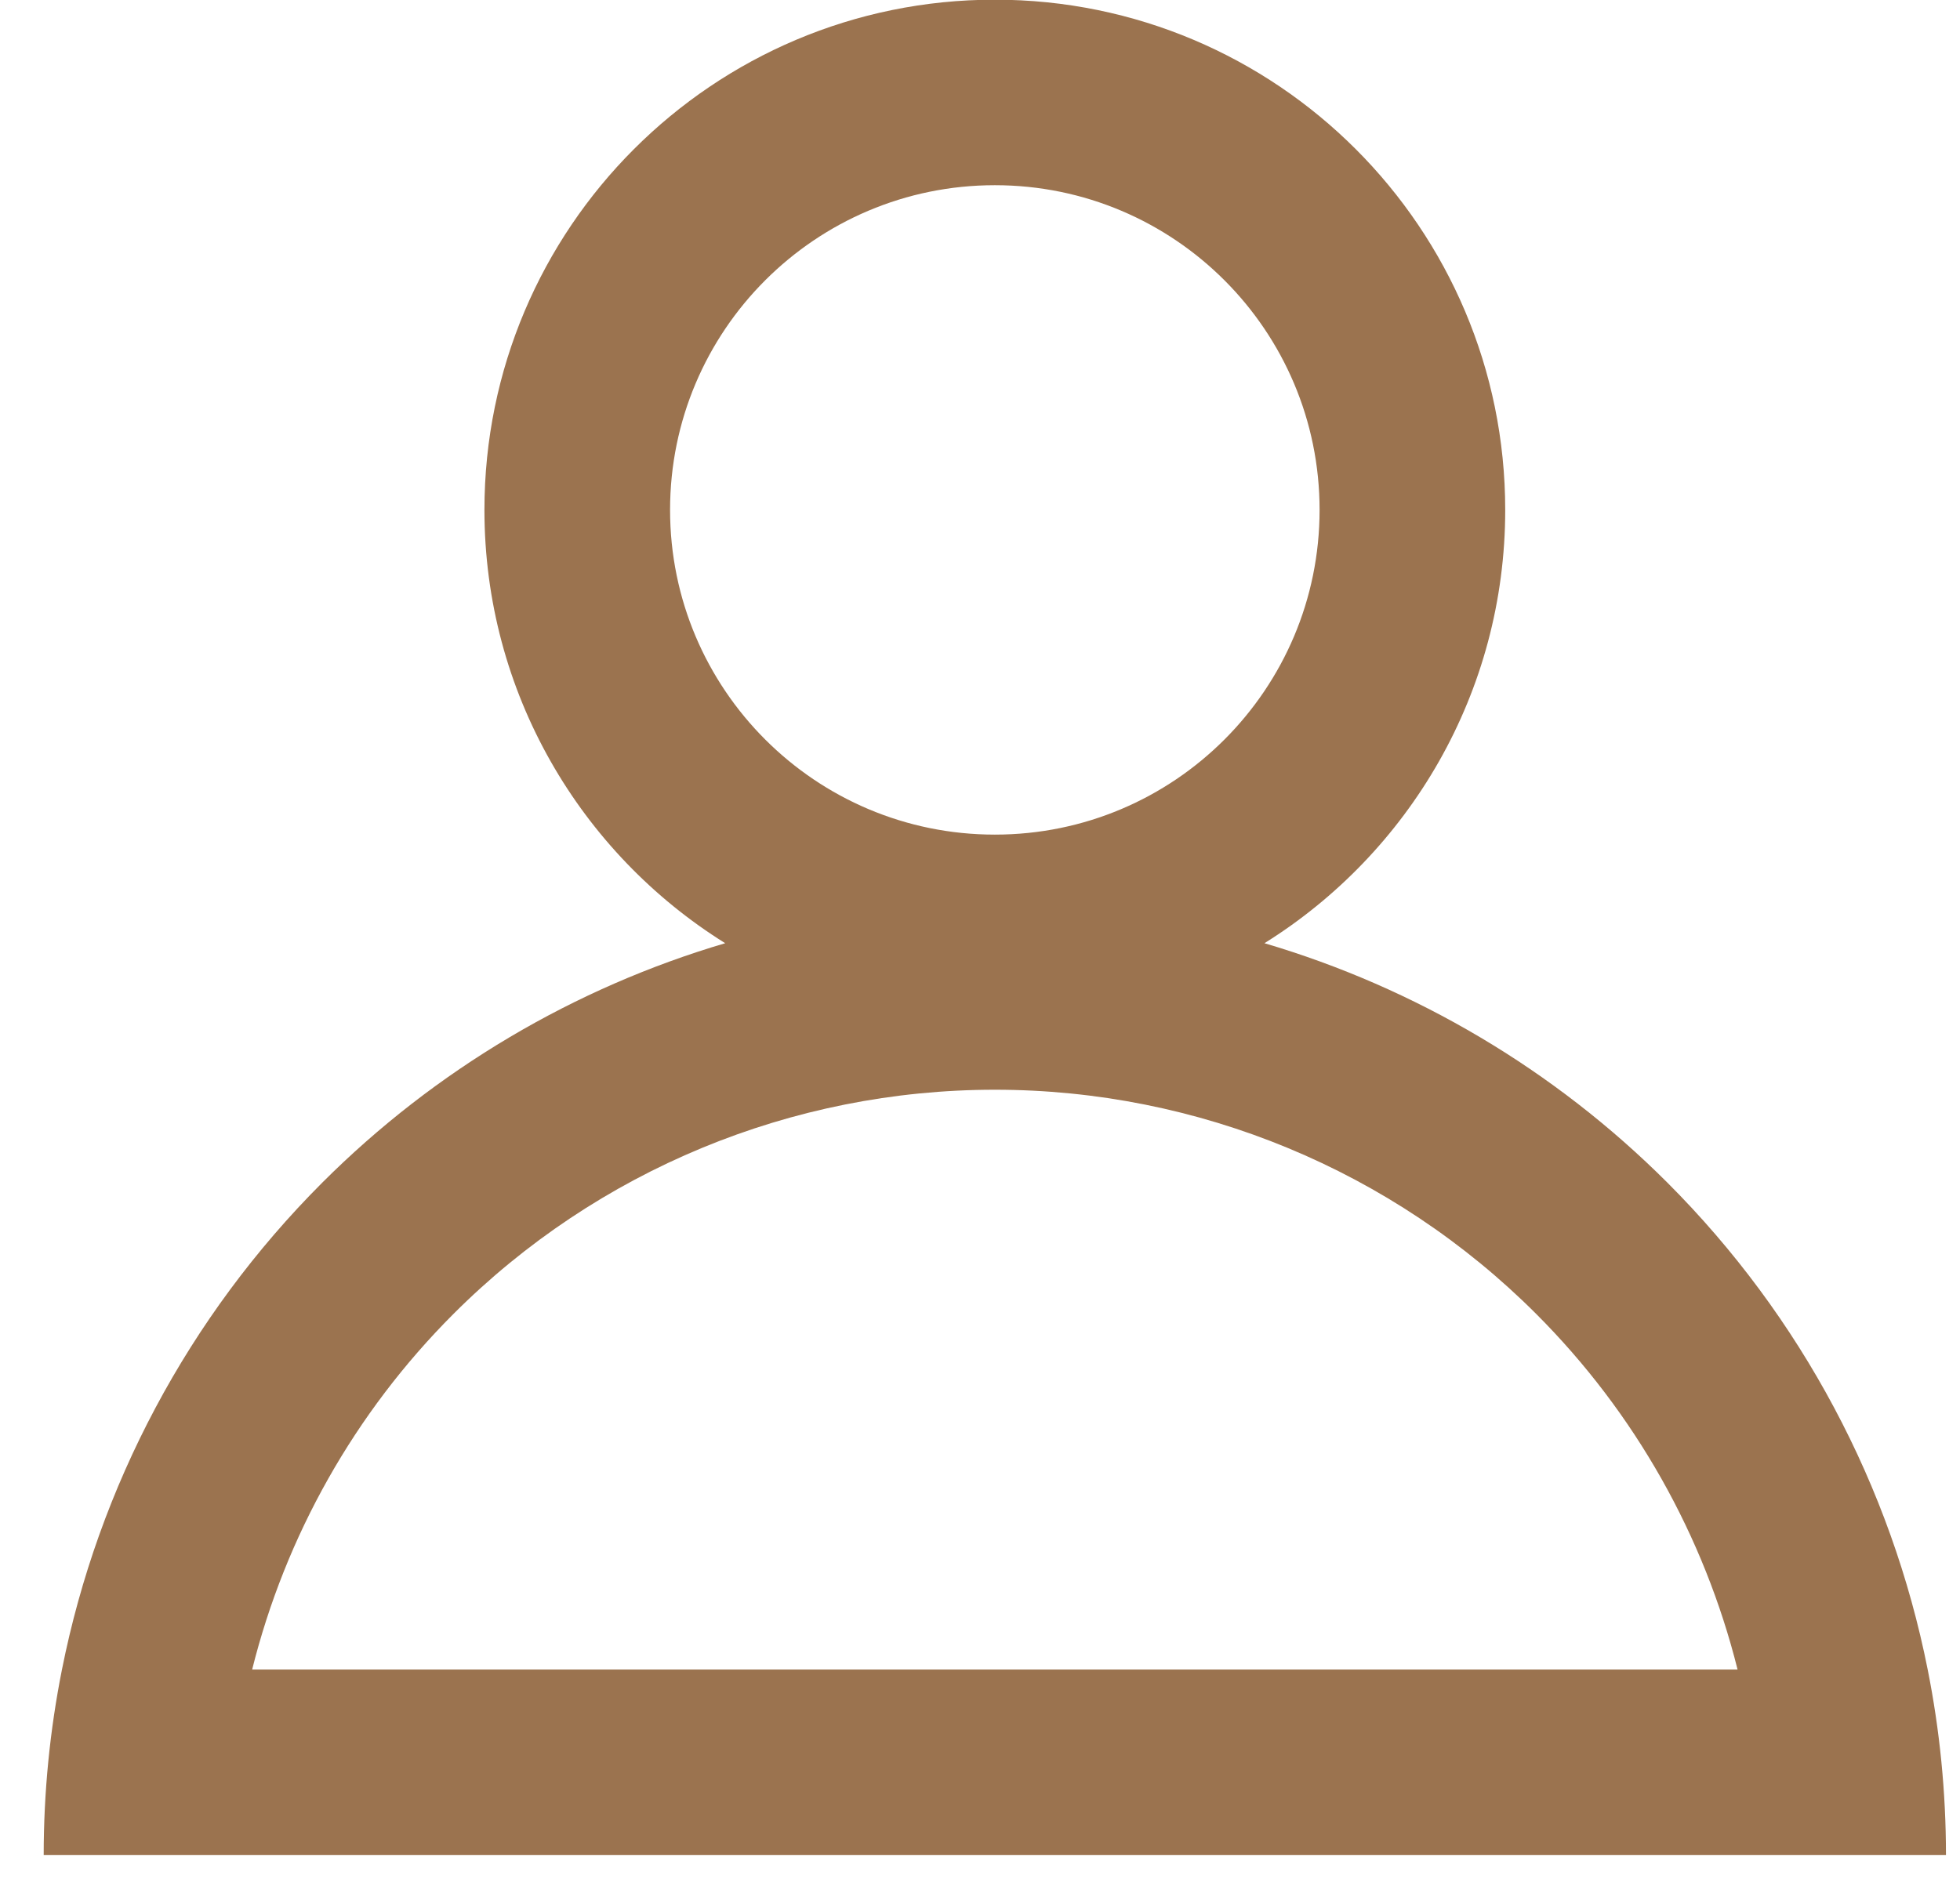 <svg width="31" height="30" viewBox="0 0 31 30" fill="none" xmlns="http://www.w3.org/2000/svg">
<path id="Union" fill-rule="evenodd" clip-rule="evenodd" d="M20.871 8.067C20.871 10.904 18.572 13.204 15.735 13.204C12.898 13.204 10.598 10.904 10.598 8.067C10.598 5.23 12.898 2.93 15.735 2.93C18.572 2.93 20.871 5.23 20.871 8.067ZM19.999 14.922C22.285 13.496 23.807 10.959 23.807 8.067C23.807 3.609 20.193 -0.005 15.735 -0.005C11.277 -0.005 7.662 3.609 7.662 8.067C7.662 10.959 9.184 13.496 11.47 14.922C9.084 15.627 6.888 16.92 5.097 18.71C2.978 20.83 1.557 23.516 0.98 26.413C0.789 27.372 0.691 28.355 0.691 29.348H3.626H15.735H27.843H30.778C30.778 28.355 30.68 27.372 30.489 26.413C29.913 23.516 28.491 20.83 26.372 18.71C24.581 16.92 22.385 15.627 19.999 14.922ZM24.296 20.786C25.861 22.351 26.954 24.301 27.482 26.413H15.735L3.988 26.413C4.515 24.301 5.608 22.351 7.173 20.786C9.444 18.515 12.523 17.24 15.735 17.24C18.946 17.24 22.026 18.515 24.296 20.786Z" fill="#9B734F"/>
</svg>

